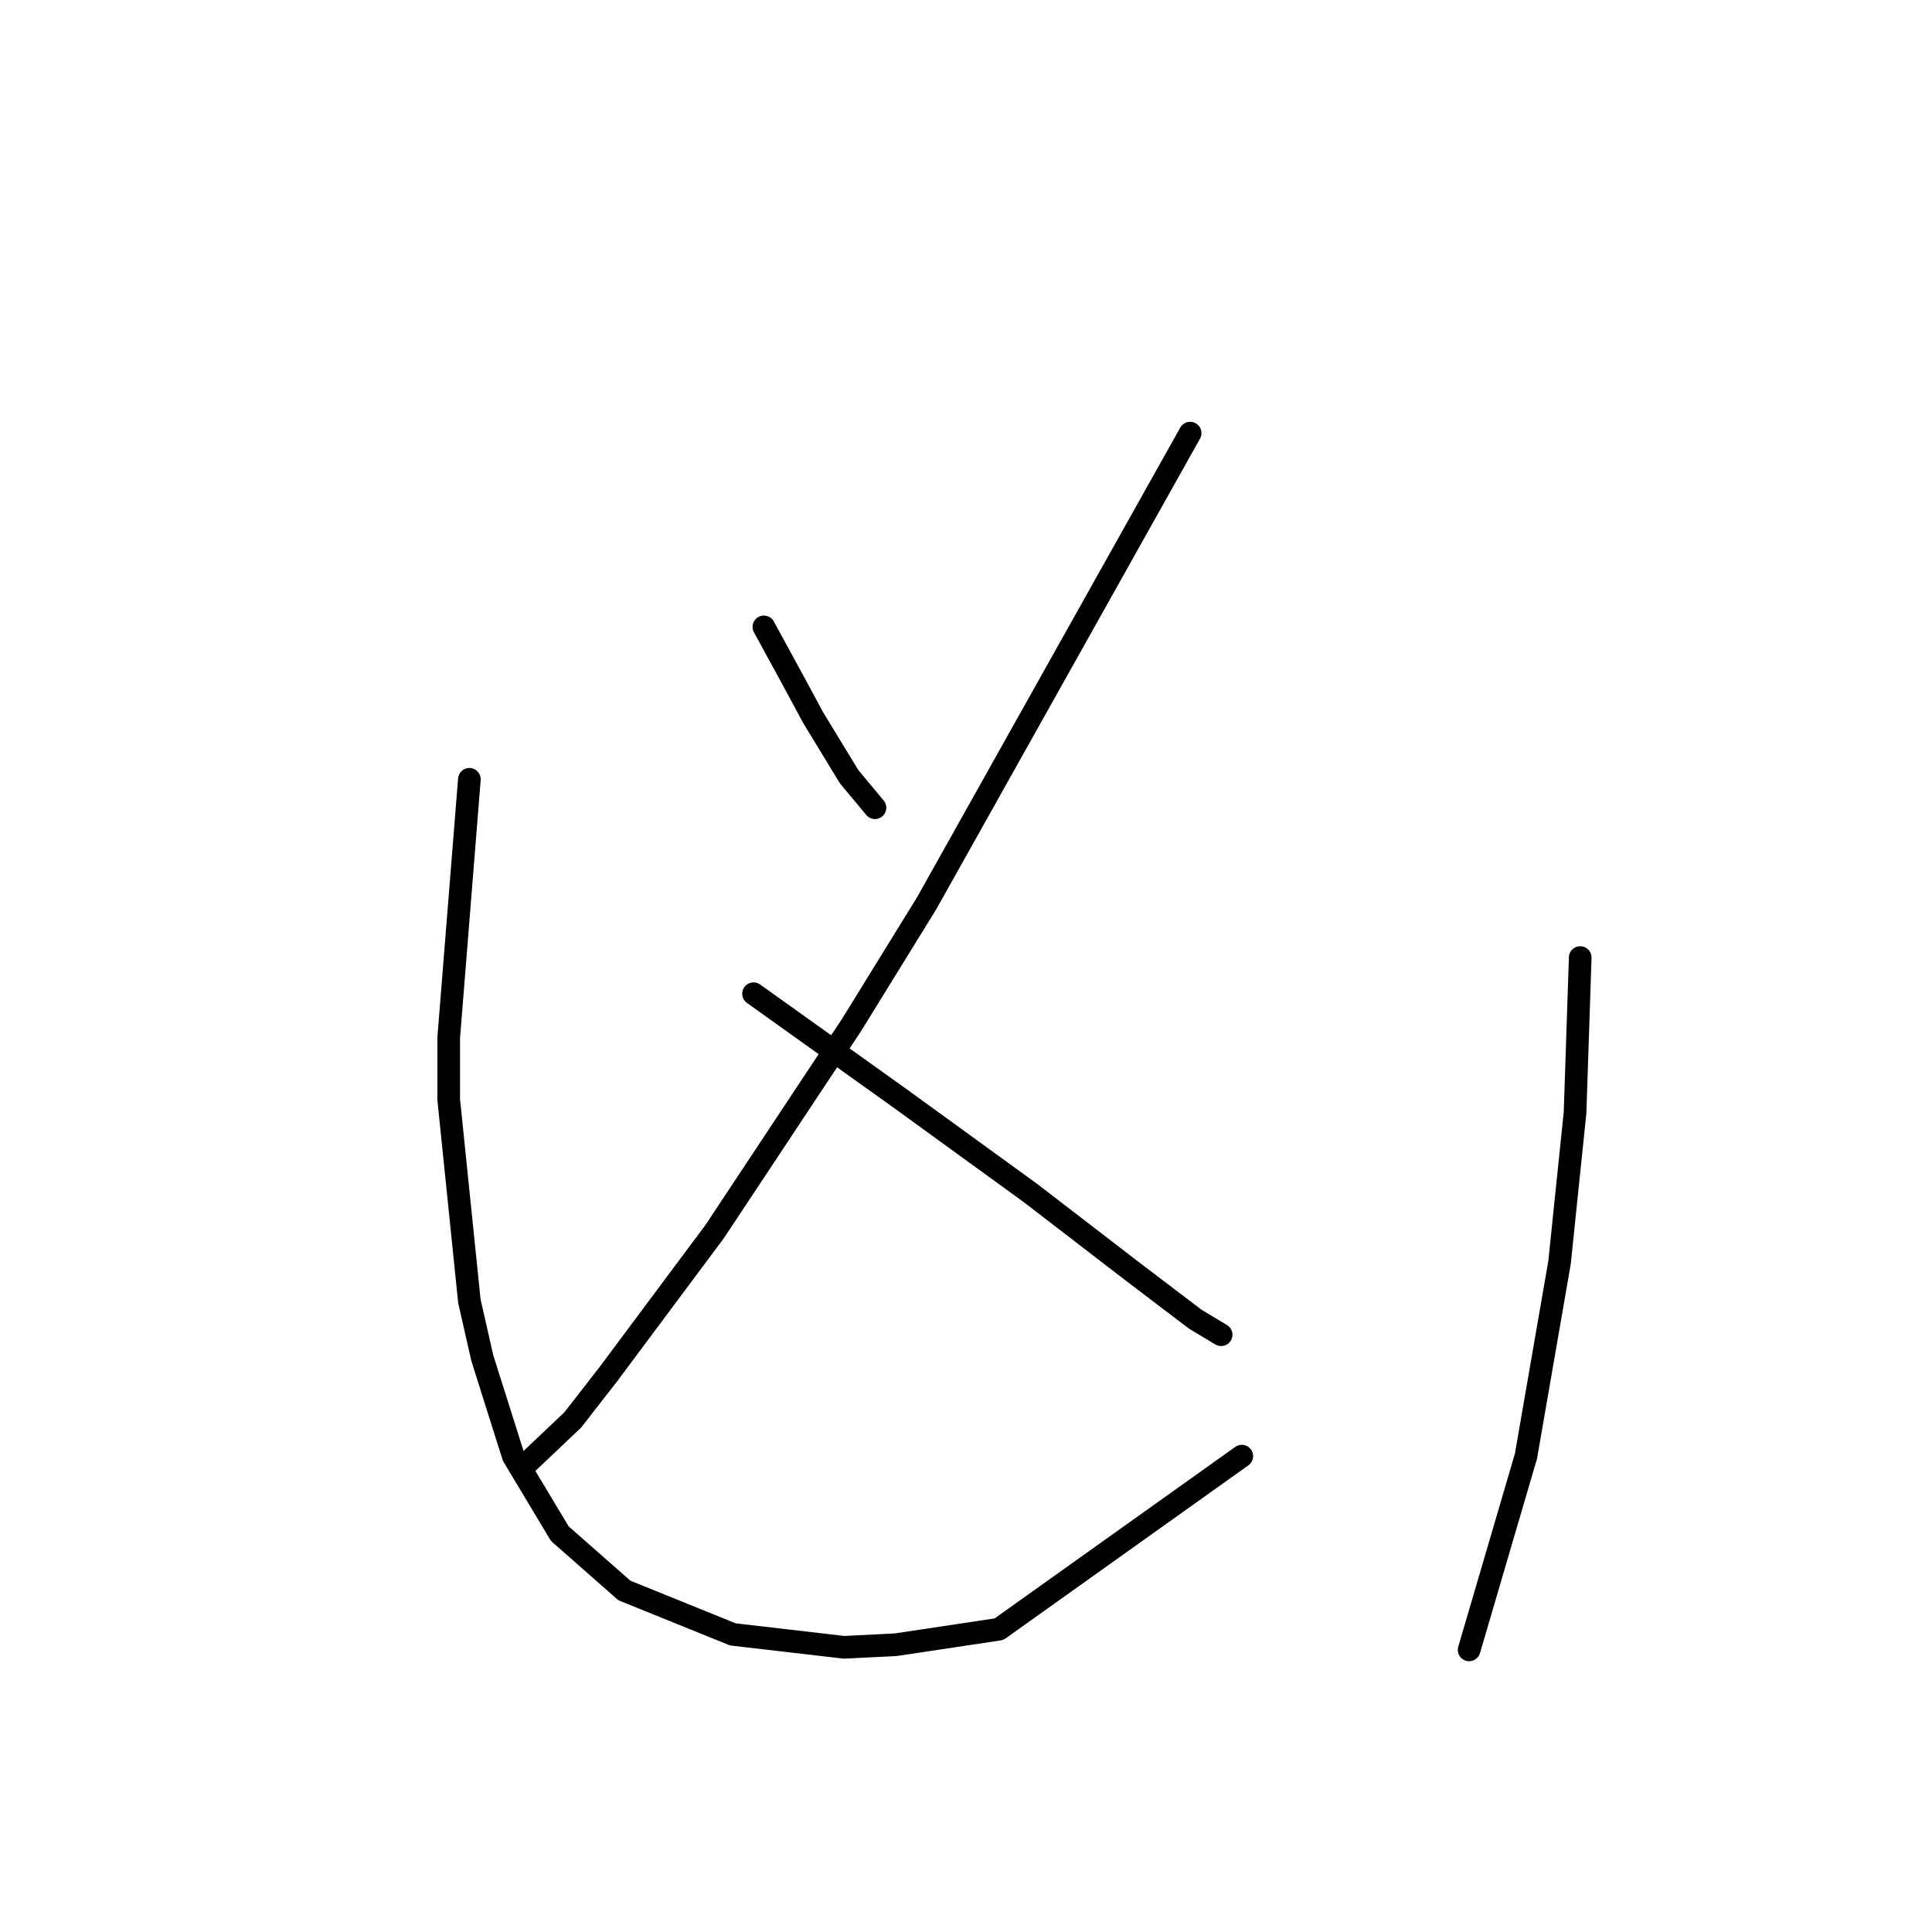 <?xml version="1.0" standalone="no"?>
    <svg width="256" height="256" xmlns="http://www.w3.org/2000/svg" version="1.1">
    <polyline stroke="black" stroke-width="3" stroke-linecap="round" fill="transparent" stroke-linejoin="round" points="101.218 83.066 103.272 86.831 105.326 90.596 107.722 95.046 112.514 102.919 115.937 107.027 115.937 107.027 " />
        <polyline stroke="black" stroke-width="3" stroke-linecap="round" fill="transparent" stroke-linejoin="round" points="157.699 57.392 140.241 88.542 122.784 119.692 112.857 135.781 94.714 163.166 80.68 181.993 75.887 188.154 69.383 194.316 69.383 194.316 " />
        <polyline stroke="black" stroke-width="3" stroke-linecap="round" fill="transparent" stroke-linejoin="round" points="99.849 131.673 109.433 138.519 119.018 145.366 136.476 158.031 149.826 168.3 158.384 174.804 161.807 176.858 161.807 176.858 " />
        <polyline stroke="black" stroke-width="3" stroke-linecap="round" fill="transparent" stroke-linejoin="round" points="62.195 103.262 60.826 120.377 59.457 137.492 59.457 145.708 62.195 172.408 63.906 179.939 68.014 192.946 74.176 203.216 82.733 210.746 97.11 216.566 111.83 218.277 118.676 217.935 132.368 215.881 164.545 192.946 164.545 192.946 " />
        <polyline stroke="black" stroke-width="3" stroke-linecap="round" fill="transparent" stroke-linejoin="round" points="209.387 126.881 209.045 137.15 208.703 147.419 206.649 167.273 202.199 192.946 194.668 218.619 194.668 218.619 " />
        </svg>